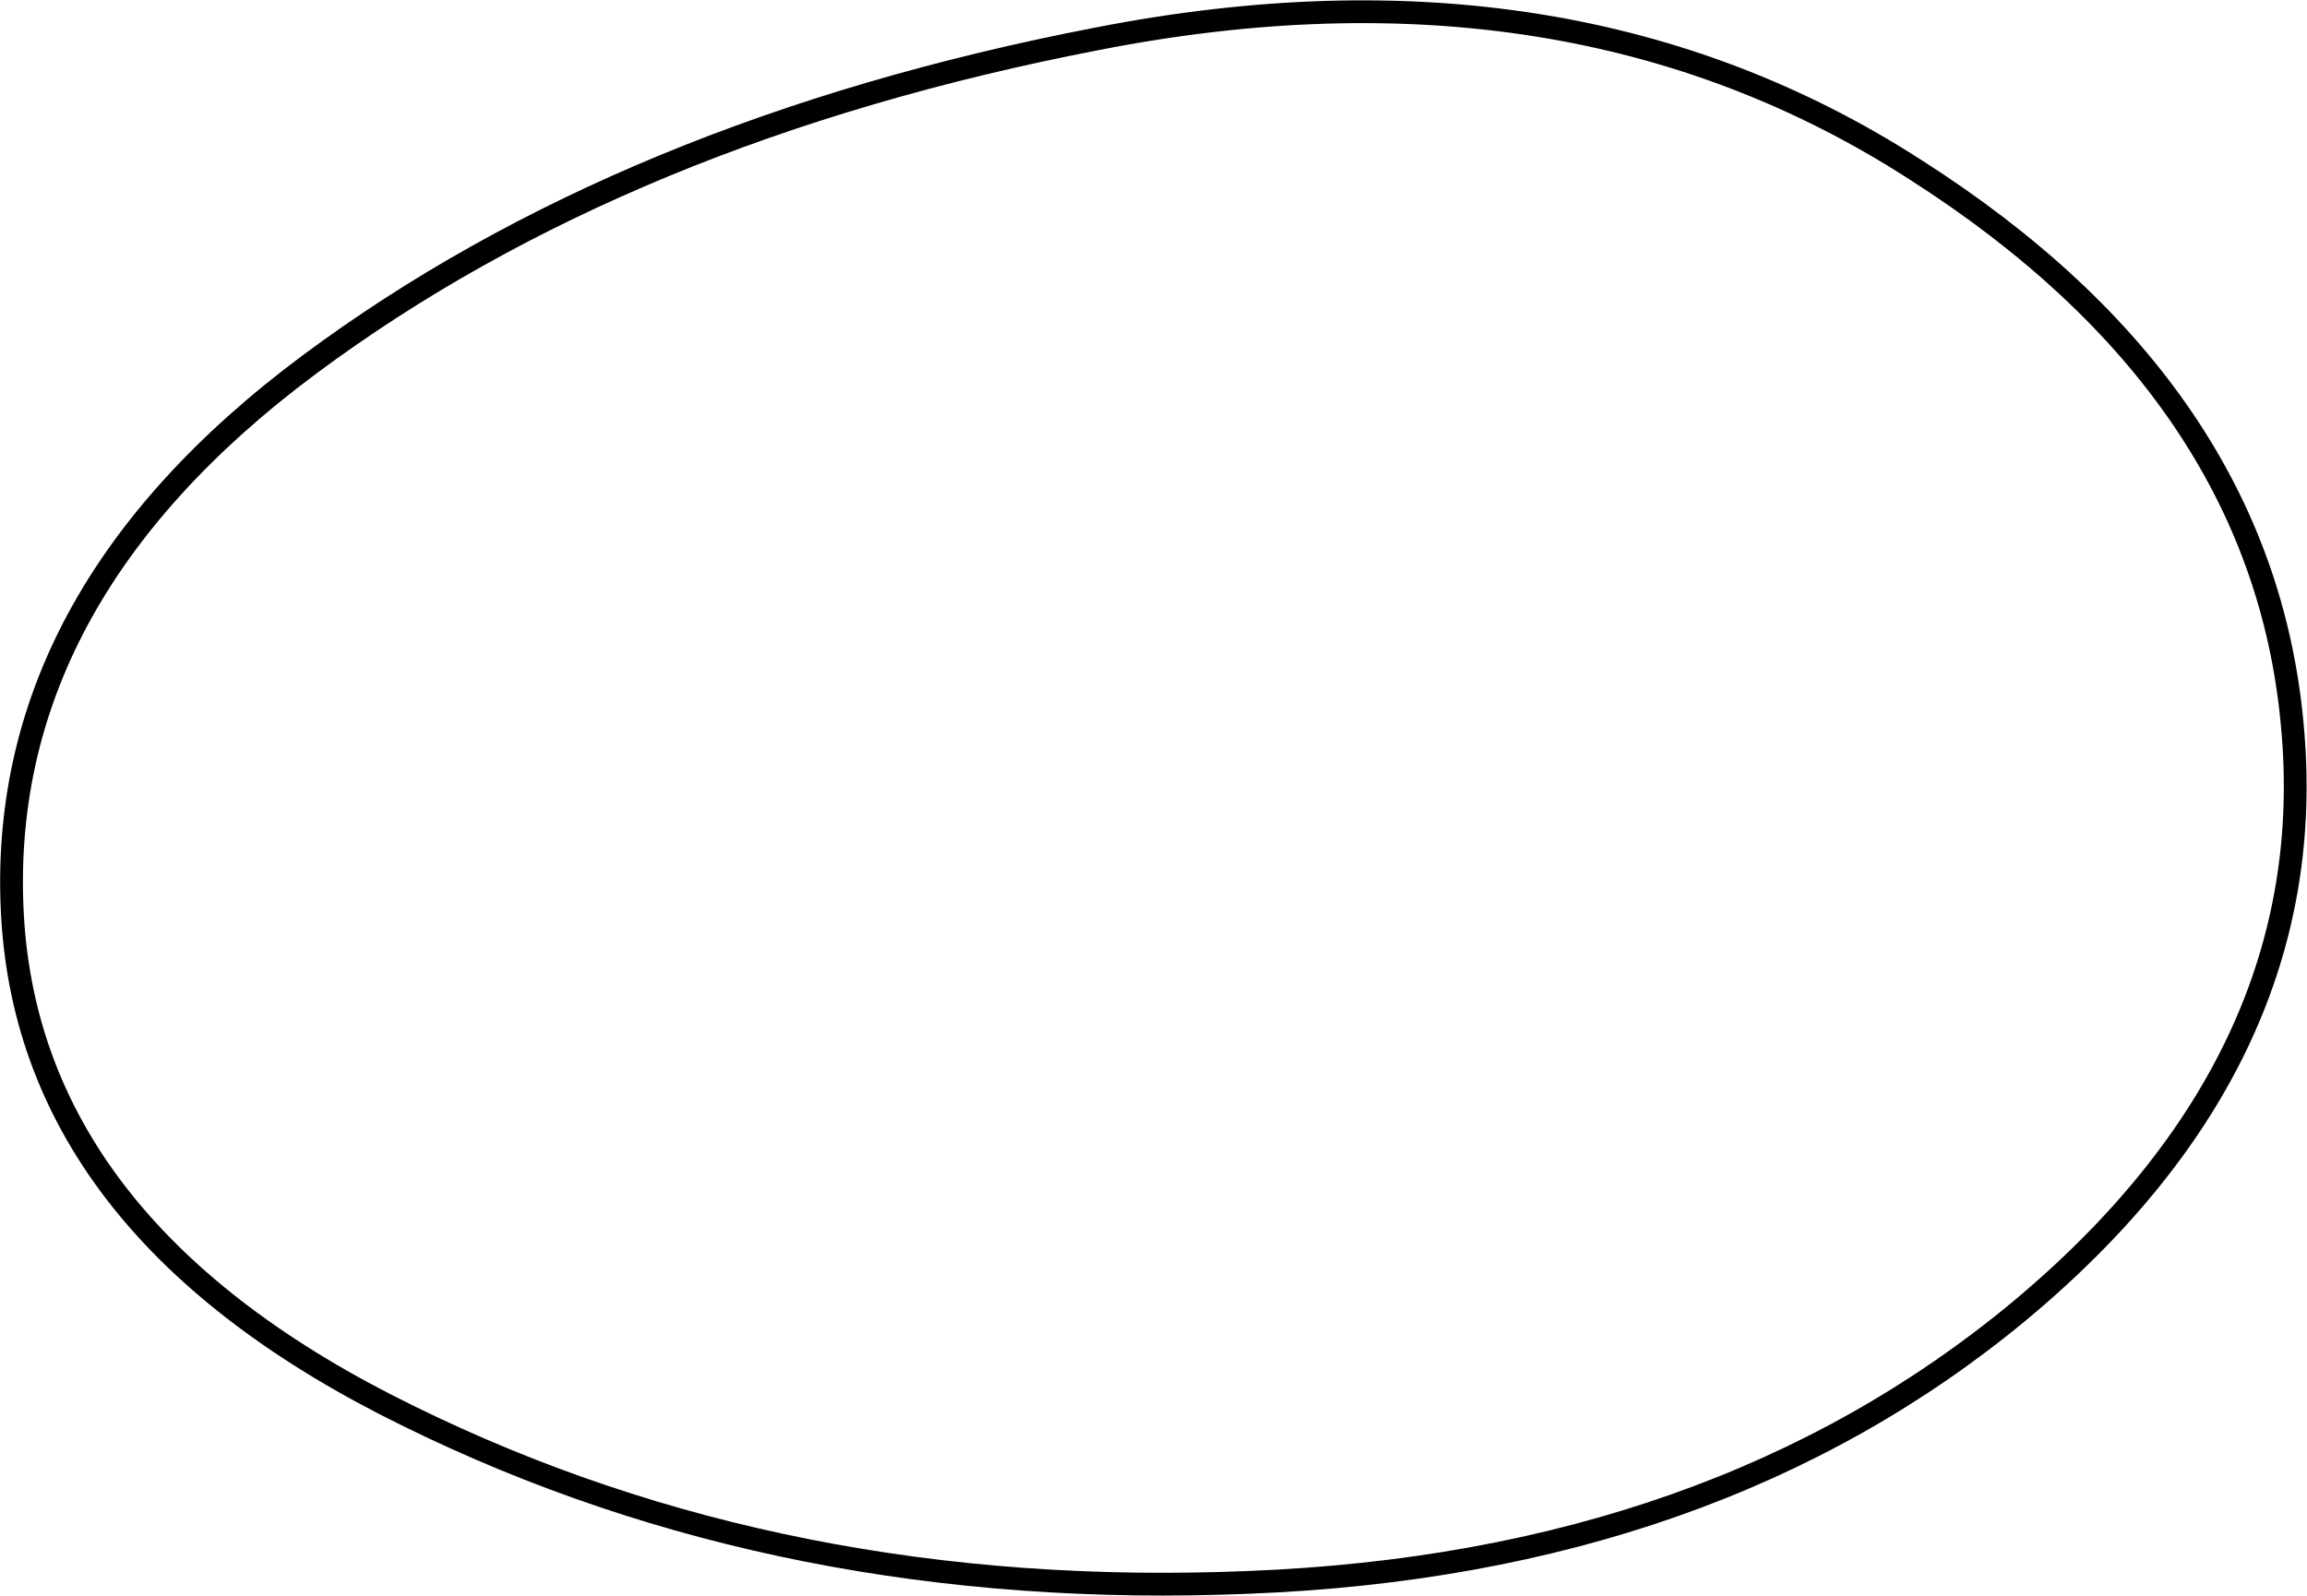 <?xml version="1.0" encoding="UTF-8" standalone="no"?>
<svg xmlns:xlink="http://www.w3.org/1999/xlink" height="70.1px" width="101.3px" xmlns="http://www.w3.org/2000/svg">
  <g transform="matrix(1.0, 0.0, 0.0, 1.0, 50.65, 35.05)">
    <path d="M50.0 -3.25 Q51.4 11.4 38.0 22.55 24.6 33.65 4.2 34.45 -16.15 35.3 -32.7 27.15 -49.3 19.05 -50.1 5.2 -50.9 -8.75 -37.05 -19.05 -23.2 -29.35 -2.45 -33.35 18.25 -37.4 33.45 -27.6 48.65 -17.9 50.0 -3.25" fill="#ffffff" fill-opacity="0.0" fill-rule="evenodd" stroke="none"/>
    <path d="M50.0 -3.25 Q51.4 11.4 38.0 22.55 24.6 33.65 4.2 34.45 -16.15 35.3 -32.7 27.15 -49.3 19.05 -50.1 5.2 -50.9 -8.75 -37.05 -19.05 -23.2 -29.35 -2.45 -33.35 18.25 -37.4 33.45 -27.6 48.65 -17.9 50.0 -3.25 Z" fill="none" stroke="#000000" stroke-linecap="round" stroke-linejoin="round" stroke-width="1.0"/>
  </g>
</svg>
